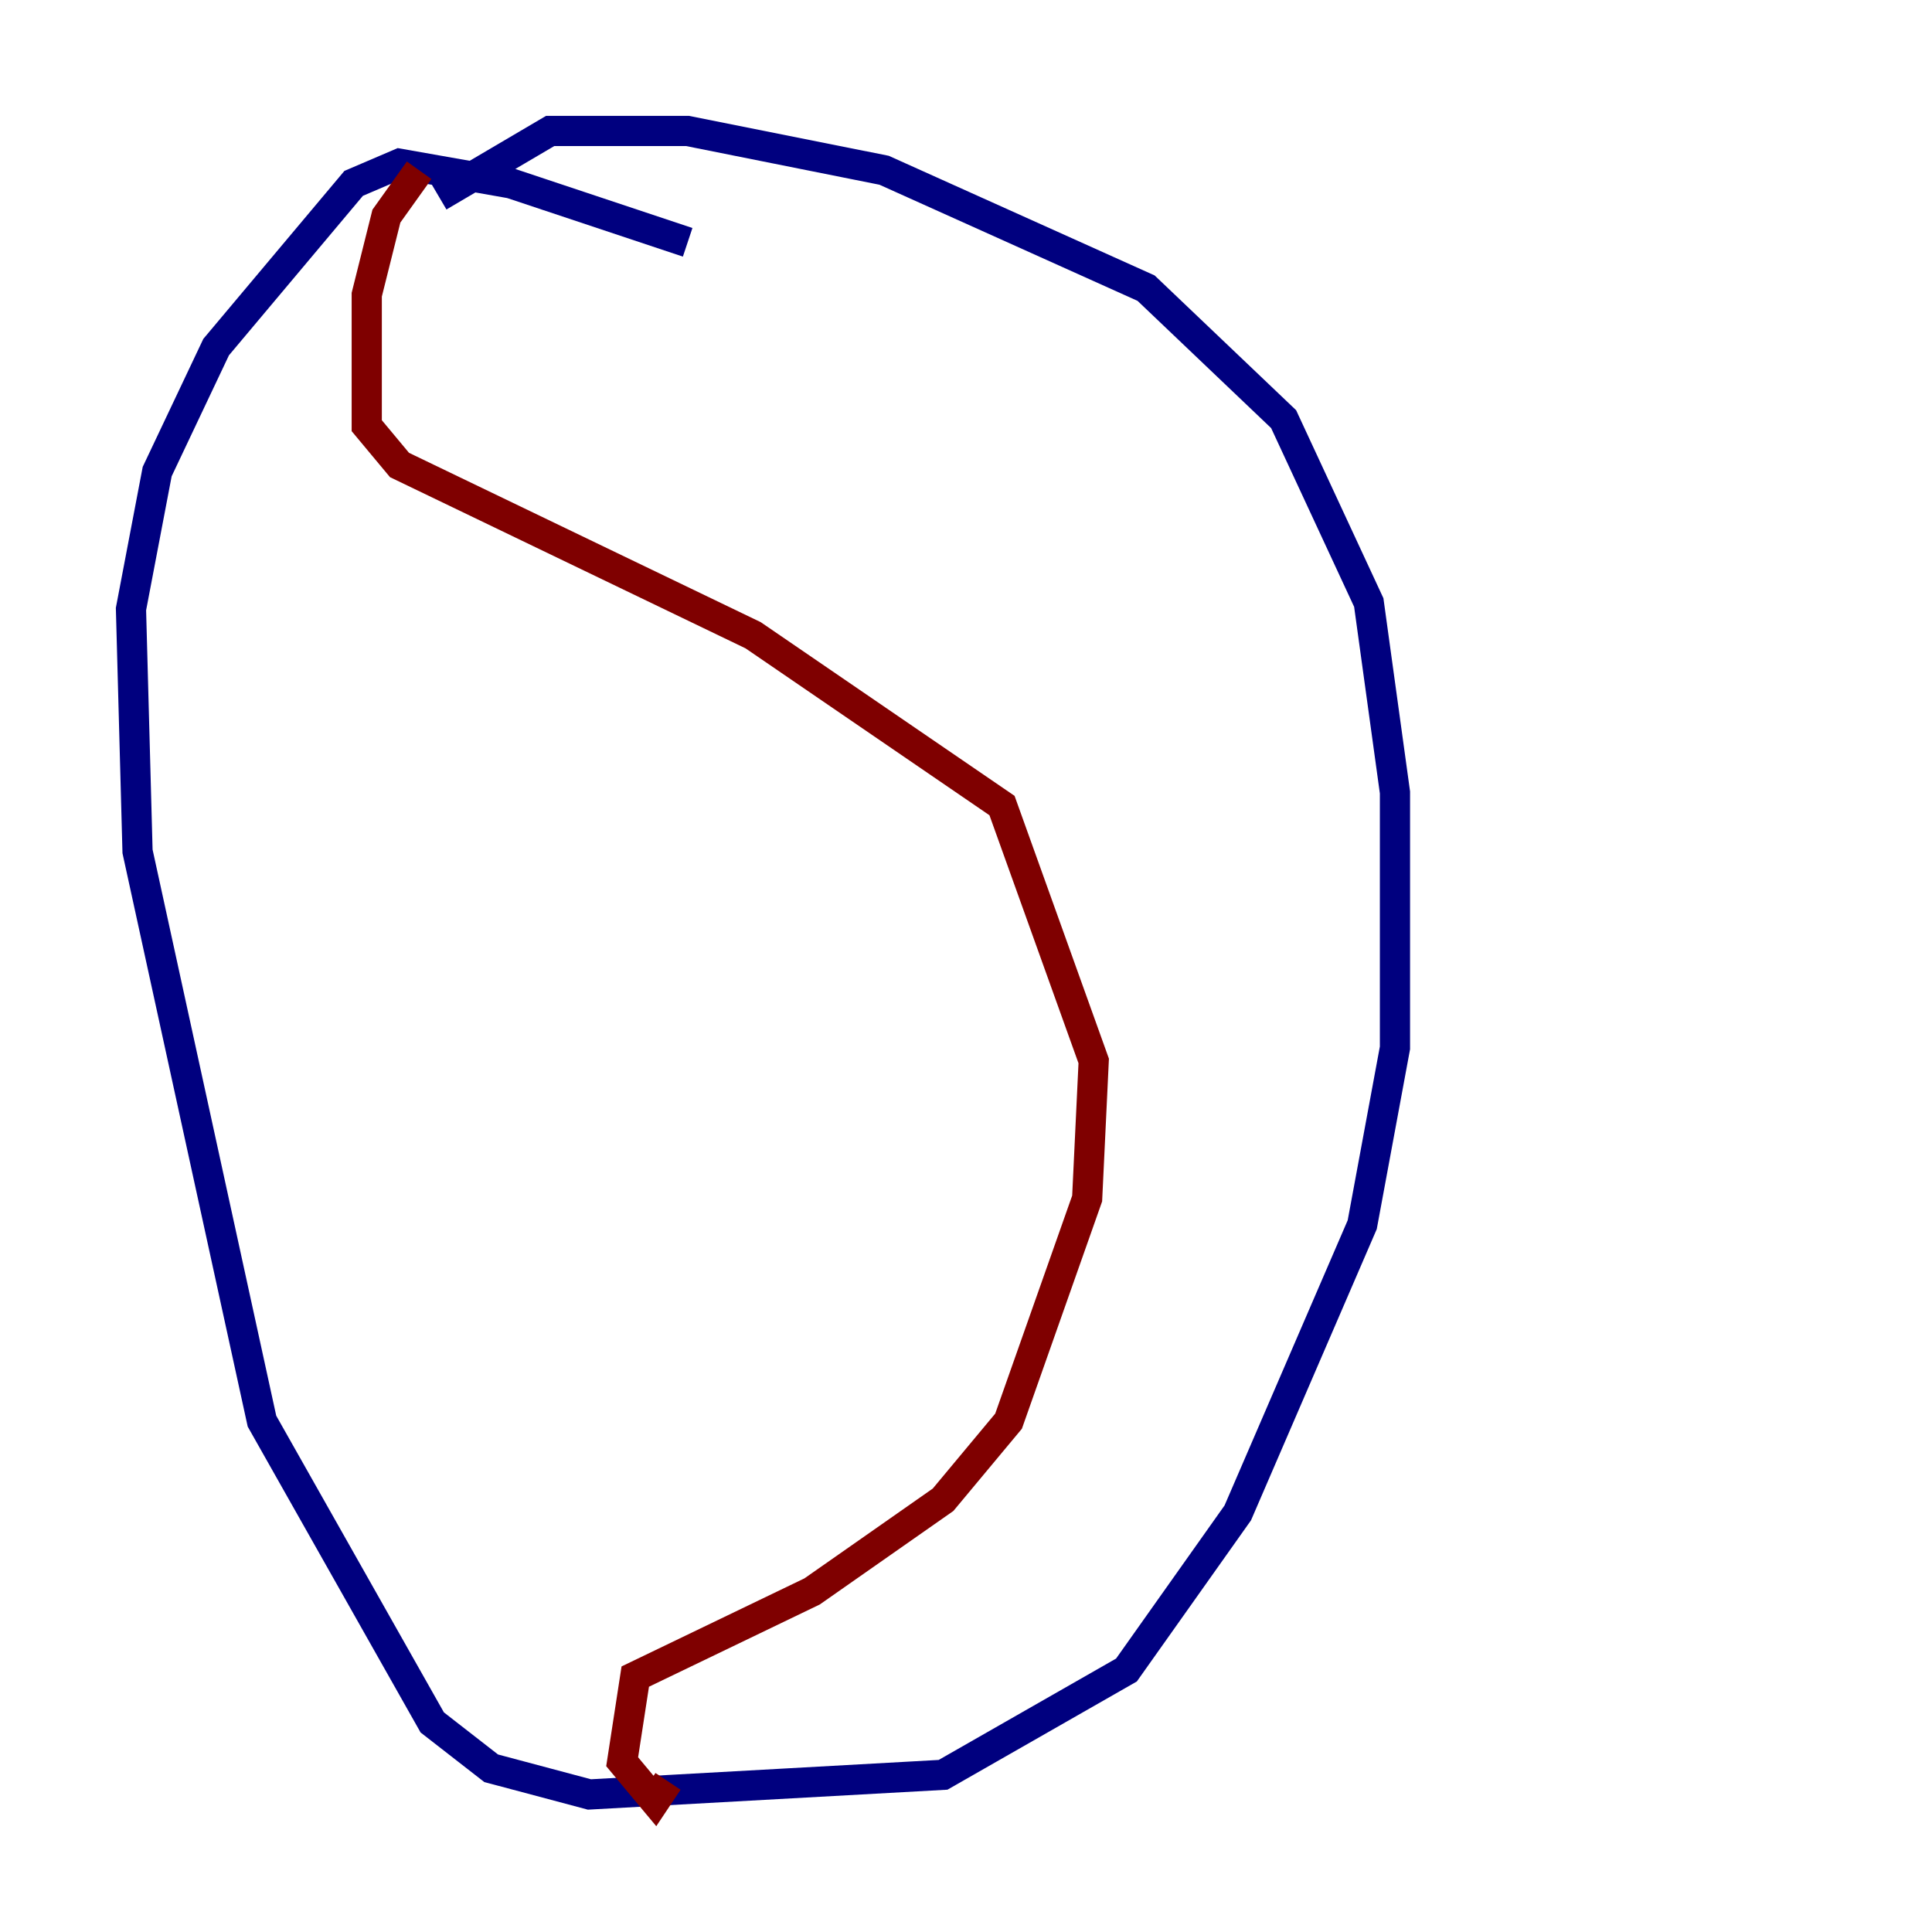 <?xml version="1.0" encoding="utf-8" ?>
<svg baseProfile="tiny" height="128" version="1.2" viewBox="0,0,128,128" width="128" xmlns="http://www.w3.org/2000/svg" xmlns:ev="http://www.w3.org/2001/xml-events" xmlns:xlink="http://www.w3.org/1999/xlink"><defs /><polyline fill="none" points="45.559,16.054 33.844,12.149 26.468,10.848 23.43,12.149 14.319,22.997 10.414,31.241 8.678,40.352 9.112,56.407 17.356,94.156 28.637,114.115 32.542,117.153 39.051,118.888 62.481,117.586 74.63,110.644 82.007,100.231 90.251,81.139 92.42,69.424 92.42,52.502 90.685,39.919 85.044,27.77 75.932,19.091 58.576,11.281 45.559,8.678 36.447,8.678 29.071,13.017" stroke="#00007f" stroke-width="2" /><polyline fill="none" points="27.77,11.281 25.6,14.319 24.298,19.525 24.298,28.203 26.468,30.807 49.898,42.088 66.386,53.37 72.461,70.291 72.027,79.403 66.82,94.156 62.481,99.363 53.803,105.437 42.088,111.078 41.22,116.719 43.39,119.322 44.258,118.02" stroke="#7f0000" stroke-width="2" /></svg>